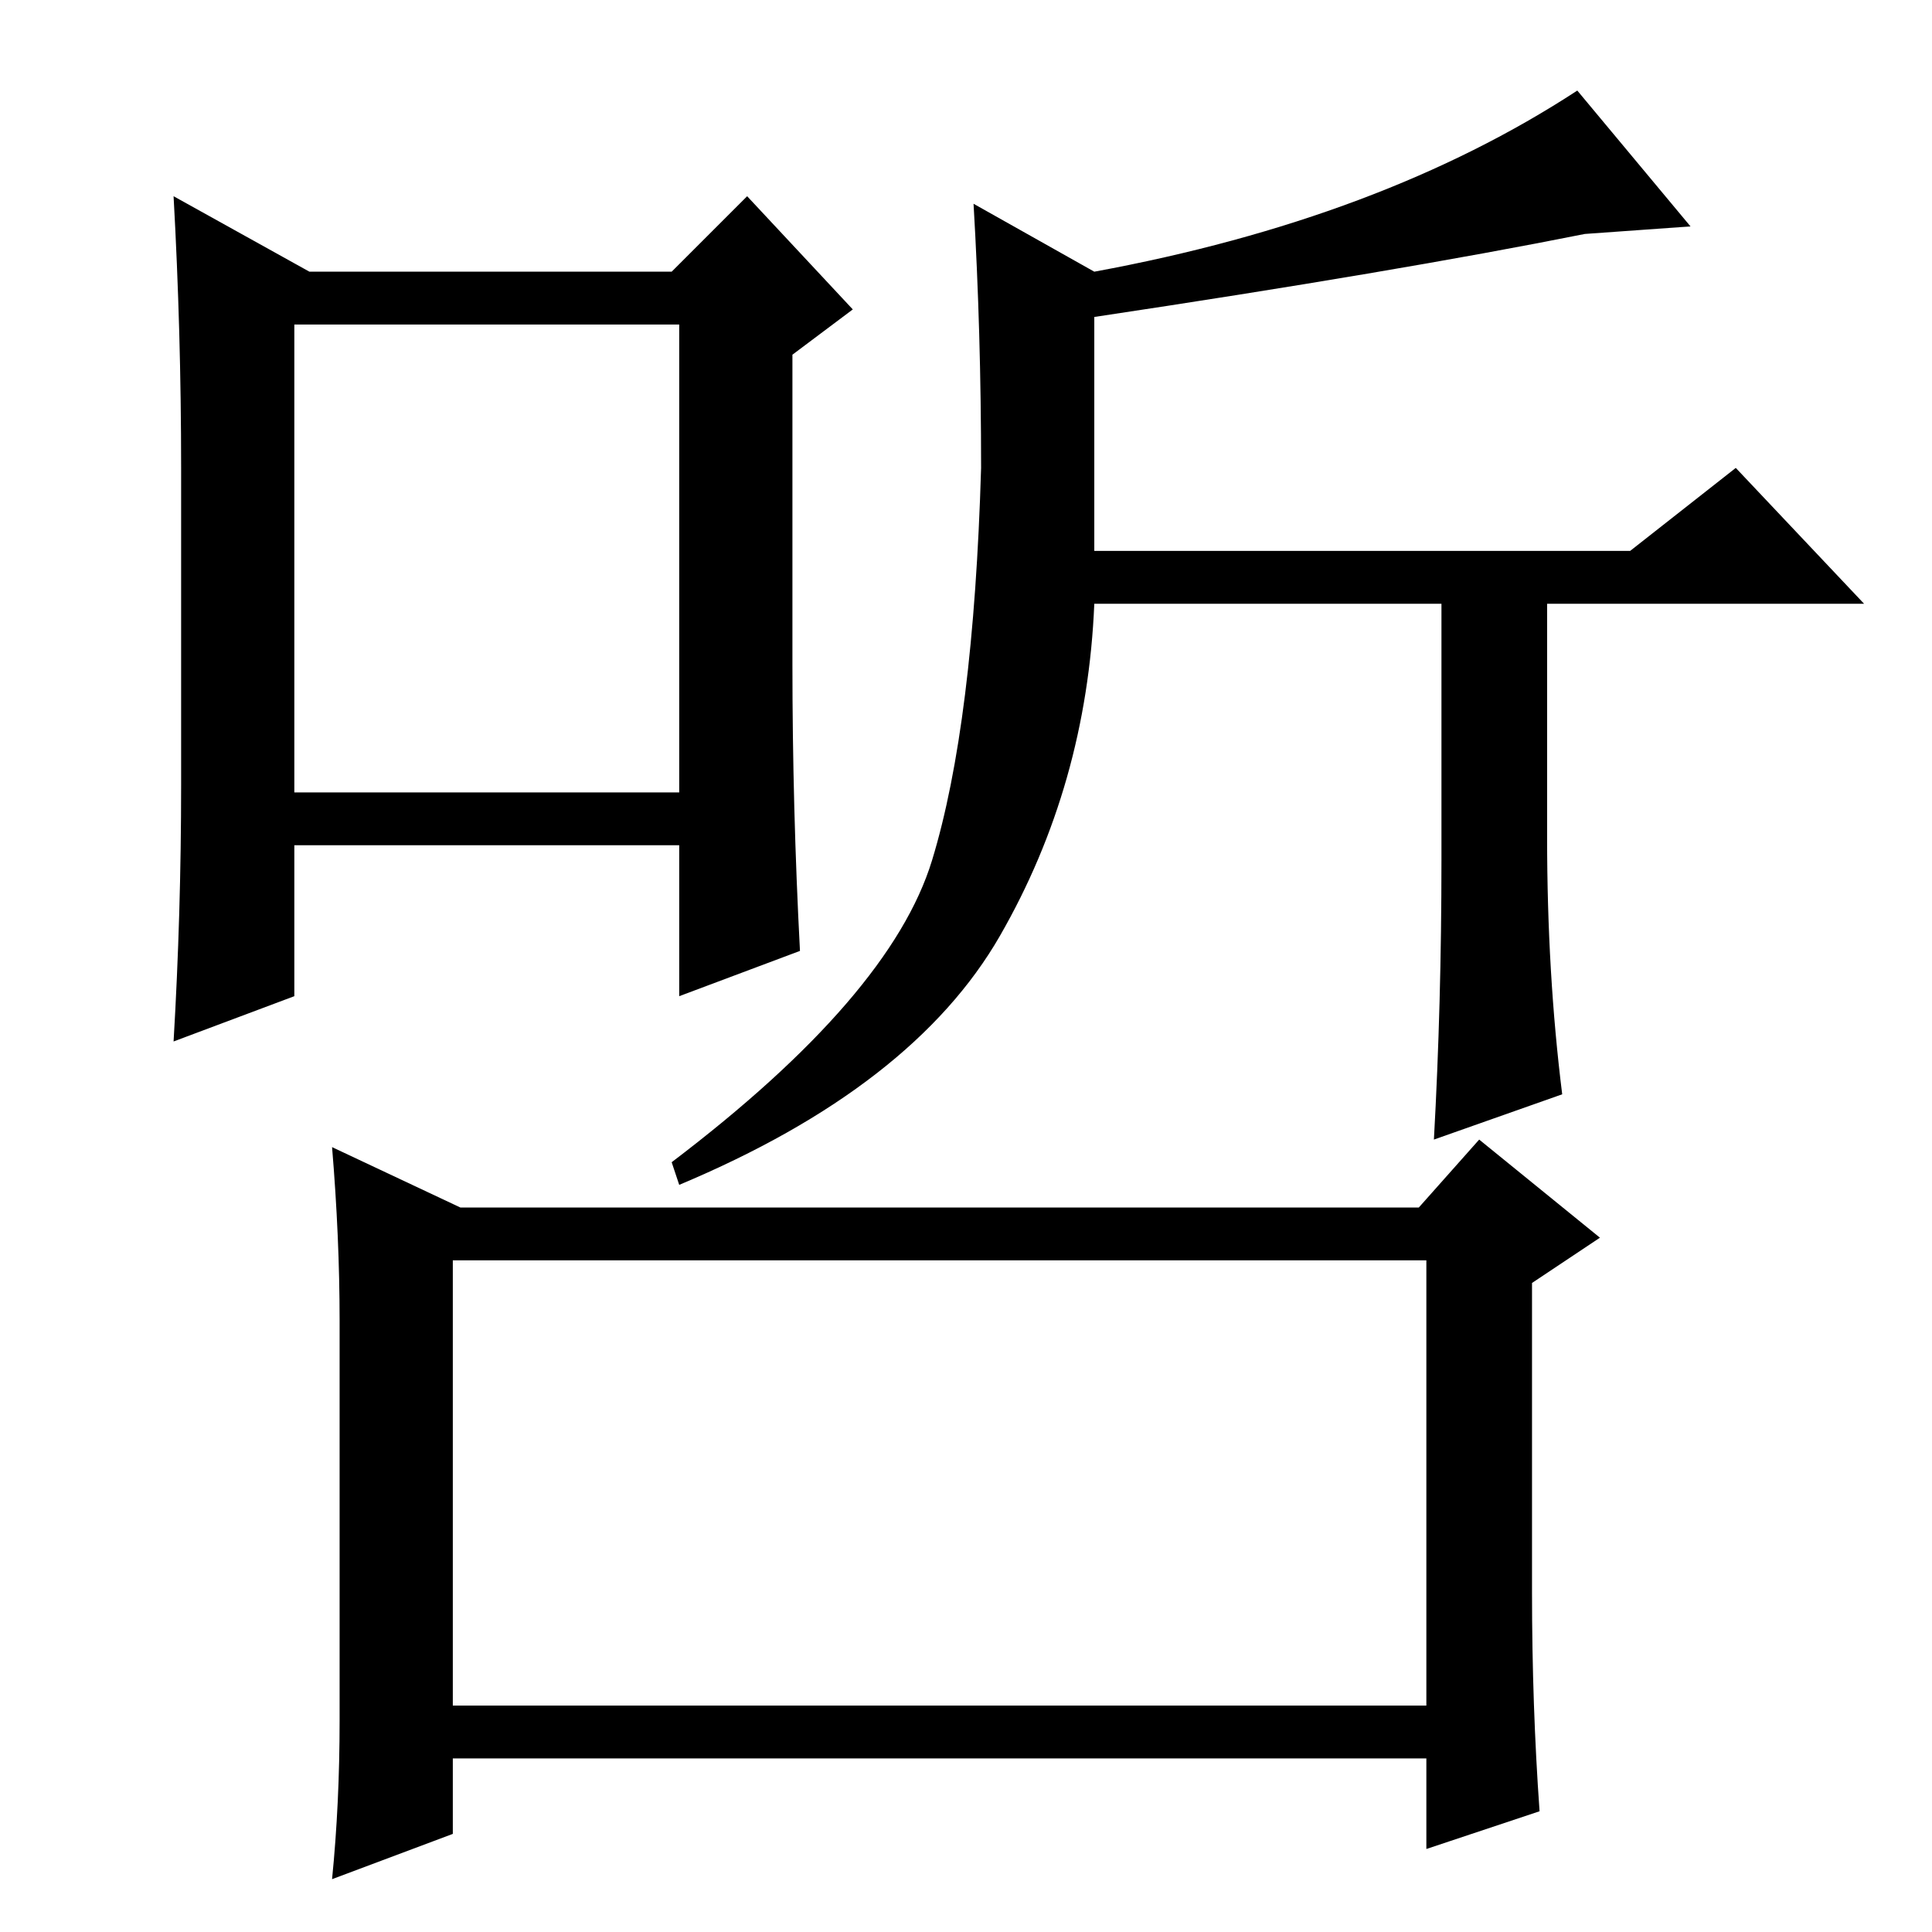 <?xml version="1.0" standalone="no"?>
<!DOCTYPE svg PUBLIC "-//W3C//DTD SVG 1.1//EN" "http://www.w3.org/Graphics/SVG/1.1/DTD/svg11.dtd" >
<svg xmlns="http://www.w3.org/2000/svg" xmlns:xlink="http://www.w3.org/1999/xlink" version="1.1" viewBox="0 -36 256 256">
  <g transform="matrix(1 0 0 -1 0 220)">
   <path fill="currentColor"
d="M60 89v-59h129v29v30h-129zM188 96l8 9l16 -13l-9 -6v-41q0 -15 1 -29l-15 -5v12h-129v-10l-16 -6q1 10 1 21v53q0 11 -1 23l17 -8h127zM39 213v-62h51v62h-51zM99 230l14 -15l-8 -6v-41q0 -19 1 -38l-16 -6v20h-51v-20l-16 -6q1 17 1 34v42q0 18 -1 36l18 -10h48z
M191 142v34h-46q-1 -24 -12.5 -44t-42.5 -33l-1 3q29 22 34.5 40t6.5 52q0 18 -1 35l16 -9q38 7 64 24l15 -18l-14 -1q-25 -5 -65 -11v-31h71l14 11l17 -18h-42v-31q0 -18 2 -34l-17 -6q1 18 1 37z" />
  </g>

</svg>
